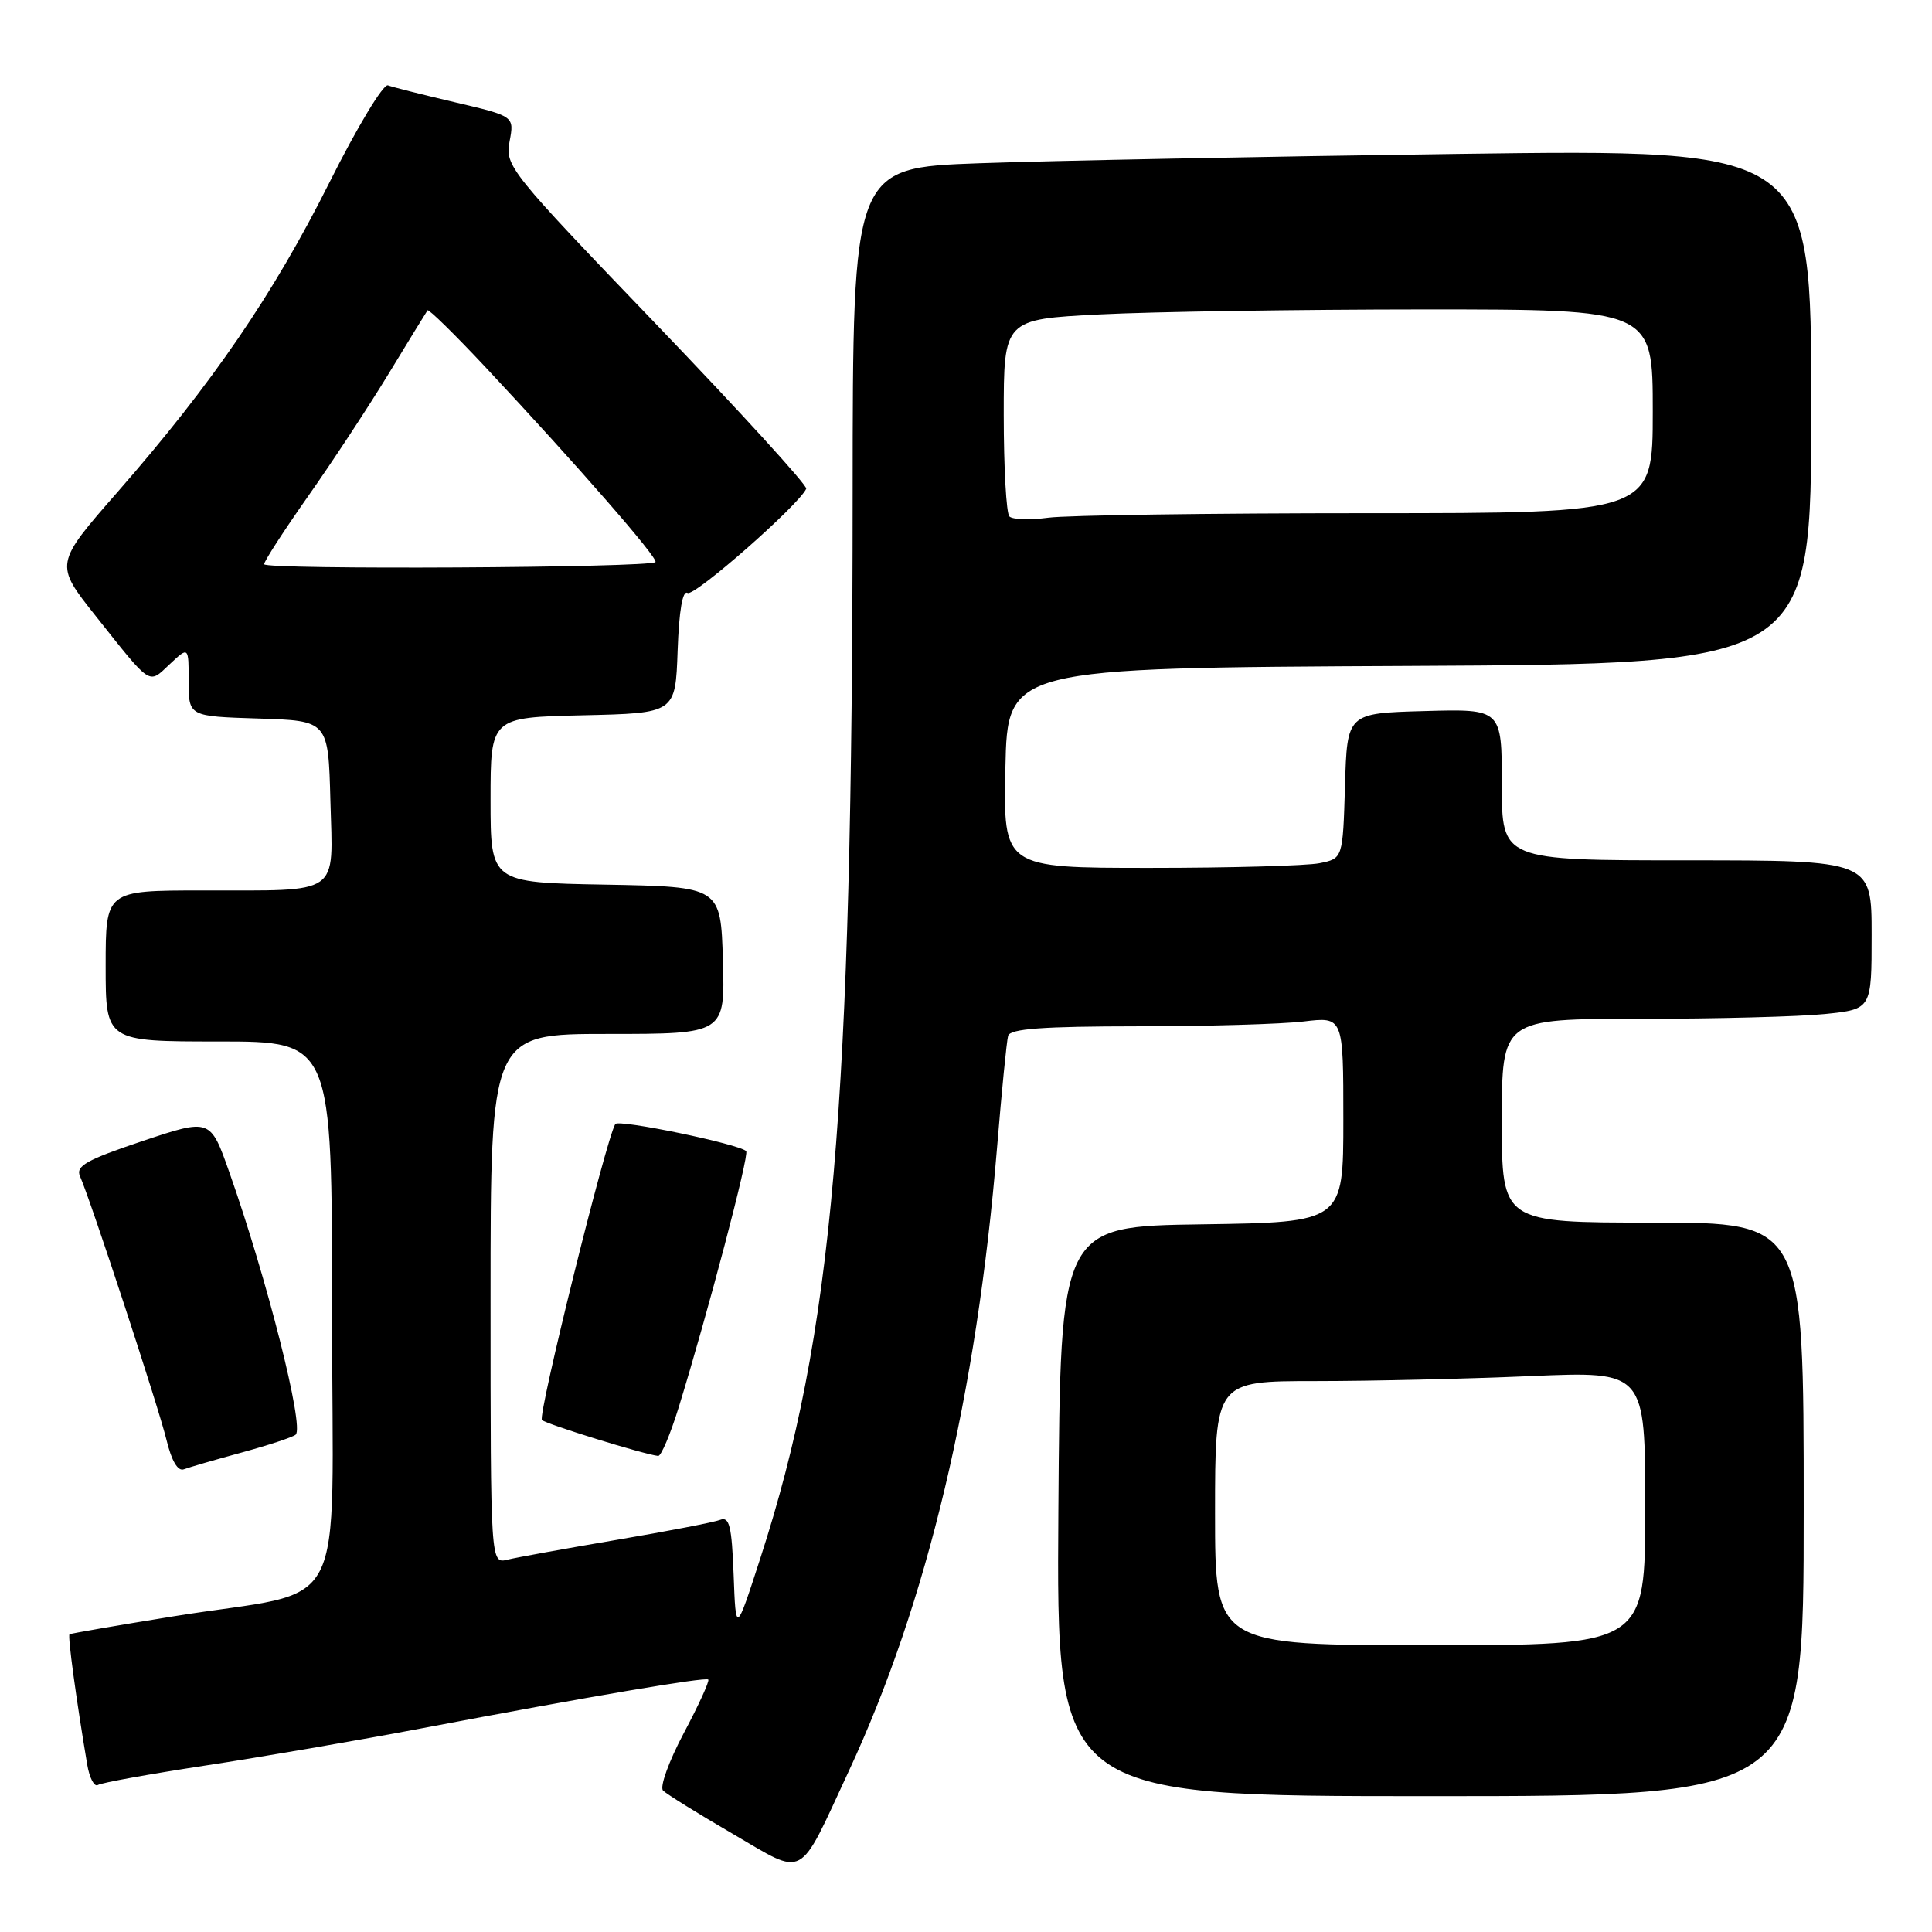 <?xml version="1.0" encoding="UTF-8" standalone="no"?>
<!DOCTYPE svg PUBLIC "-//W3C//DTD SVG 1.1//EN" "http://www.w3.org/Graphics/SVG/1.1/DTD/svg11.dtd" >
<svg xmlns="http://www.w3.org/2000/svg" xmlns:xlink="http://www.w3.org/1999/xlink" version="1.1" viewBox="0 0 256 256">
 <g >
 <path fill="currentColor"
d=" M 112.46 234.70 C 122.88 212.30 129.41 184.83 132.12 152.00 C 132.73 144.57 133.39 137.94 133.58 137.25 C 133.85 136.31 138.16 136.00 150.72 135.99 C 159.95 135.99 169.86 135.70 172.75 135.35 C 178.00 134.72 178.00 134.72 178.00 148.34 C 178.00 161.96 178.00 161.96 159.25 162.23 C 140.50 162.50 140.50 162.50 140.24 200.25 C 139.98 238.00 139.98 238.00 189.49 238.00 C 239.00 238.00 239.00 238.00 239.00 200.00 C 239.00 162.00 239.00 162.00 219.00 162.00 C 199.00 162.00 199.00 162.00 199.00 148.50 C 199.00 135.00 199.00 135.00 217.35 135.00 C 227.45 135.00 238.47 134.71 241.85 134.36 C 248.00 133.72 248.00 133.72 248.00 123.86 C 248.00 114.00 248.00 114.00 223.50 114.00 C 199.00 114.00 199.00 114.00 199.00 103.97 C 199.00 93.93 199.00 93.93 188.75 94.22 C 178.50 94.50 178.50 94.50 178.22 104.13 C 177.93 113.76 177.93 113.76 174.84 114.38 C 173.14 114.72 163.02 115.00 152.35 115.00 C 132.94 115.00 132.94 115.00 133.22 101.75 C 133.50 88.50 133.50 88.50 186.75 88.24 C 240.00 87.98 240.00 87.98 240.00 53.87 C 240.00 19.76 240.00 19.76 193.25 20.39 C 167.54 20.74 138.96 21.30 129.75 21.63 C 113.00 22.23 113.00 22.23 112.98 65.36 C 112.95 147.15 110.38 176.78 100.74 206.50 C 97.50 216.50 97.50 216.50 97.21 208.66 C 96.96 202.19 96.65 200.92 95.42 201.39 C 94.60 201.71 88.43 202.90 81.71 204.04 C 75.00 205.18 68.49 206.36 67.25 206.66 C 65.00 207.22 65.00 207.22 65.00 172.11 C 65.00 137.00 65.00 137.00 80.54 137.00 C 96.07 137.00 96.07 137.00 95.79 127.25 C 95.50 117.50 95.50 117.50 80.25 117.22 C 65.00 116.95 65.00 116.95 65.00 106.00 C 65.00 95.06 65.00 95.06 77.25 94.78 C 89.50 94.50 89.50 94.50 89.79 86.22 C 89.98 80.88 90.45 78.16 91.11 78.57 C 91.98 79.11 105.87 66.91 106.83 64.76 C 107.01 64.35 98.10 54.58 87.03 43.05 C 67.49 22.71 66.91 21.99 67.52 18.74 C 68.15 15.40 68.15 15.40 60.32 13.56 C 56.02 12.55 52.00 11.54 51.40 11.31 C 50.79 11.09 47.30 16.88 43.64 24.20 C 36.20 39.04 28.15 50.81 15.64 65.12 C 7.22 74.74 7.22 74.74 12.68 81.62 C 20.16 91.04 19.63 90.69 22.49 88.01 C 25.00 85.65 25.00 85.65 25.00 90.29 C 25.00 94.92 25.00 94.92 34.25 95.21 C 43.50 95.50 43.50 95.50 43.78 106.12 C 44.12 118.84 45.37 117.97 26.75 117.99 C 14.00 118.00 14.00 118.00 14.00 128.00 C 14.00 138.00 14.00 138.00 29.00 138.00 C 44.00 138.00 44.00 138.00 44.00 173.95 C 44.00 215.42 46.64 210.36 23.00 214.17 C 15.57 215.37 9.37 216.44 9.21 216.55 C 8.95 216.73 10.09 225.14 11.55 233.78 C 11.85 235.58 12.49 236.81 12.97 236.52 C 13.45 236.22 19.84 235.07 27.17 233.95 C 34.50 232.84 47.47 230.61 56.00 228.99 C 78.05 224.80 93.44 222.19 93.85 222.55 C 94.04 222.73 92.59 225.92 90.61 229.64 C 88.63 233.37 87.39 236.79 87.86 237.26 C 88.33 237.73 92.48 240.31 97.07 242.98 C 106.86 248.68 105.66 249.33 112.46 234.70 Z  M 32.05 192.46 C 35.60 191.49 38.81 190.43 39.18 190.10 C 40.34 189.08 35.37 169.43 30.39 155.34 C 27.87 148.19 27.87 148.19 18.87 151.20 C 11.45 153.69 10.00 154.51 10.60 155.86 C 12.01 159.03 21.04 186.55 22.07 190.83 C 22.74 193.59 23.57 194.99 24.36 194.69 C 25.05 194.43 28.51 193.42 32.05 192.46 Z  M 89.93 186.49 C 93.79 173.98 99.32 152.99 98.87 152.53 C 97.92 151.58 81.95 148.28 81.53 148.94 C 80.31 150.92 71.22 187.60 71.81 188.16 C 72.41 188.72 85.27 192.70 87.21 192.92 C 87.60 192.96 88.82 190.07 89.93 186.49 Z  M 161.00 200.50 C 161.00 183.00 161.00 183.00 174.34 183.00 C 181.68 183.00 194.50 182.70 202.84 182.34 C 218.00 181.69 218.00 181.69 218.00 199.84 C 218.00 218.00 218.00 218.00 189.50 218.00 C 161.00 218.00 161.00 218.00 161.00 200.50 Z  M 35.00 74.76 C 35.00 74.36 37.62 70.31 40.82 65.76 C 44.02 61.22 48.83 53.90 51.51 49.50 C 54.18 45.10 56.50 41.33 56.65 41.12 C 56.80 40.92 60.24 44.29 64.30 48.62 C 76.53 61.69 87.30 74.03 86.85 74.48 C 86.09 75.24 35.00 75.52 35.00 74.76 Z  M 133.75 68.43 C 133.34 68.01 133.00 61.96 133.00 54.99 C 133.00 42.31 133.00 42.31 145.75 41.66 C 152.76 41.30 172.11 41.01 188.75 41.00 C 219.00 41.00 219.00 41.00 219.00 54.50 C 219.00 68.00 219.00 68.00 181.14 68.00 C 160.32 68.00 141.30 68.27 138.89 68.60 C 136.48 68.92 134.16 68.85 133.75 68.43 Z "/>
</g>
</svg>